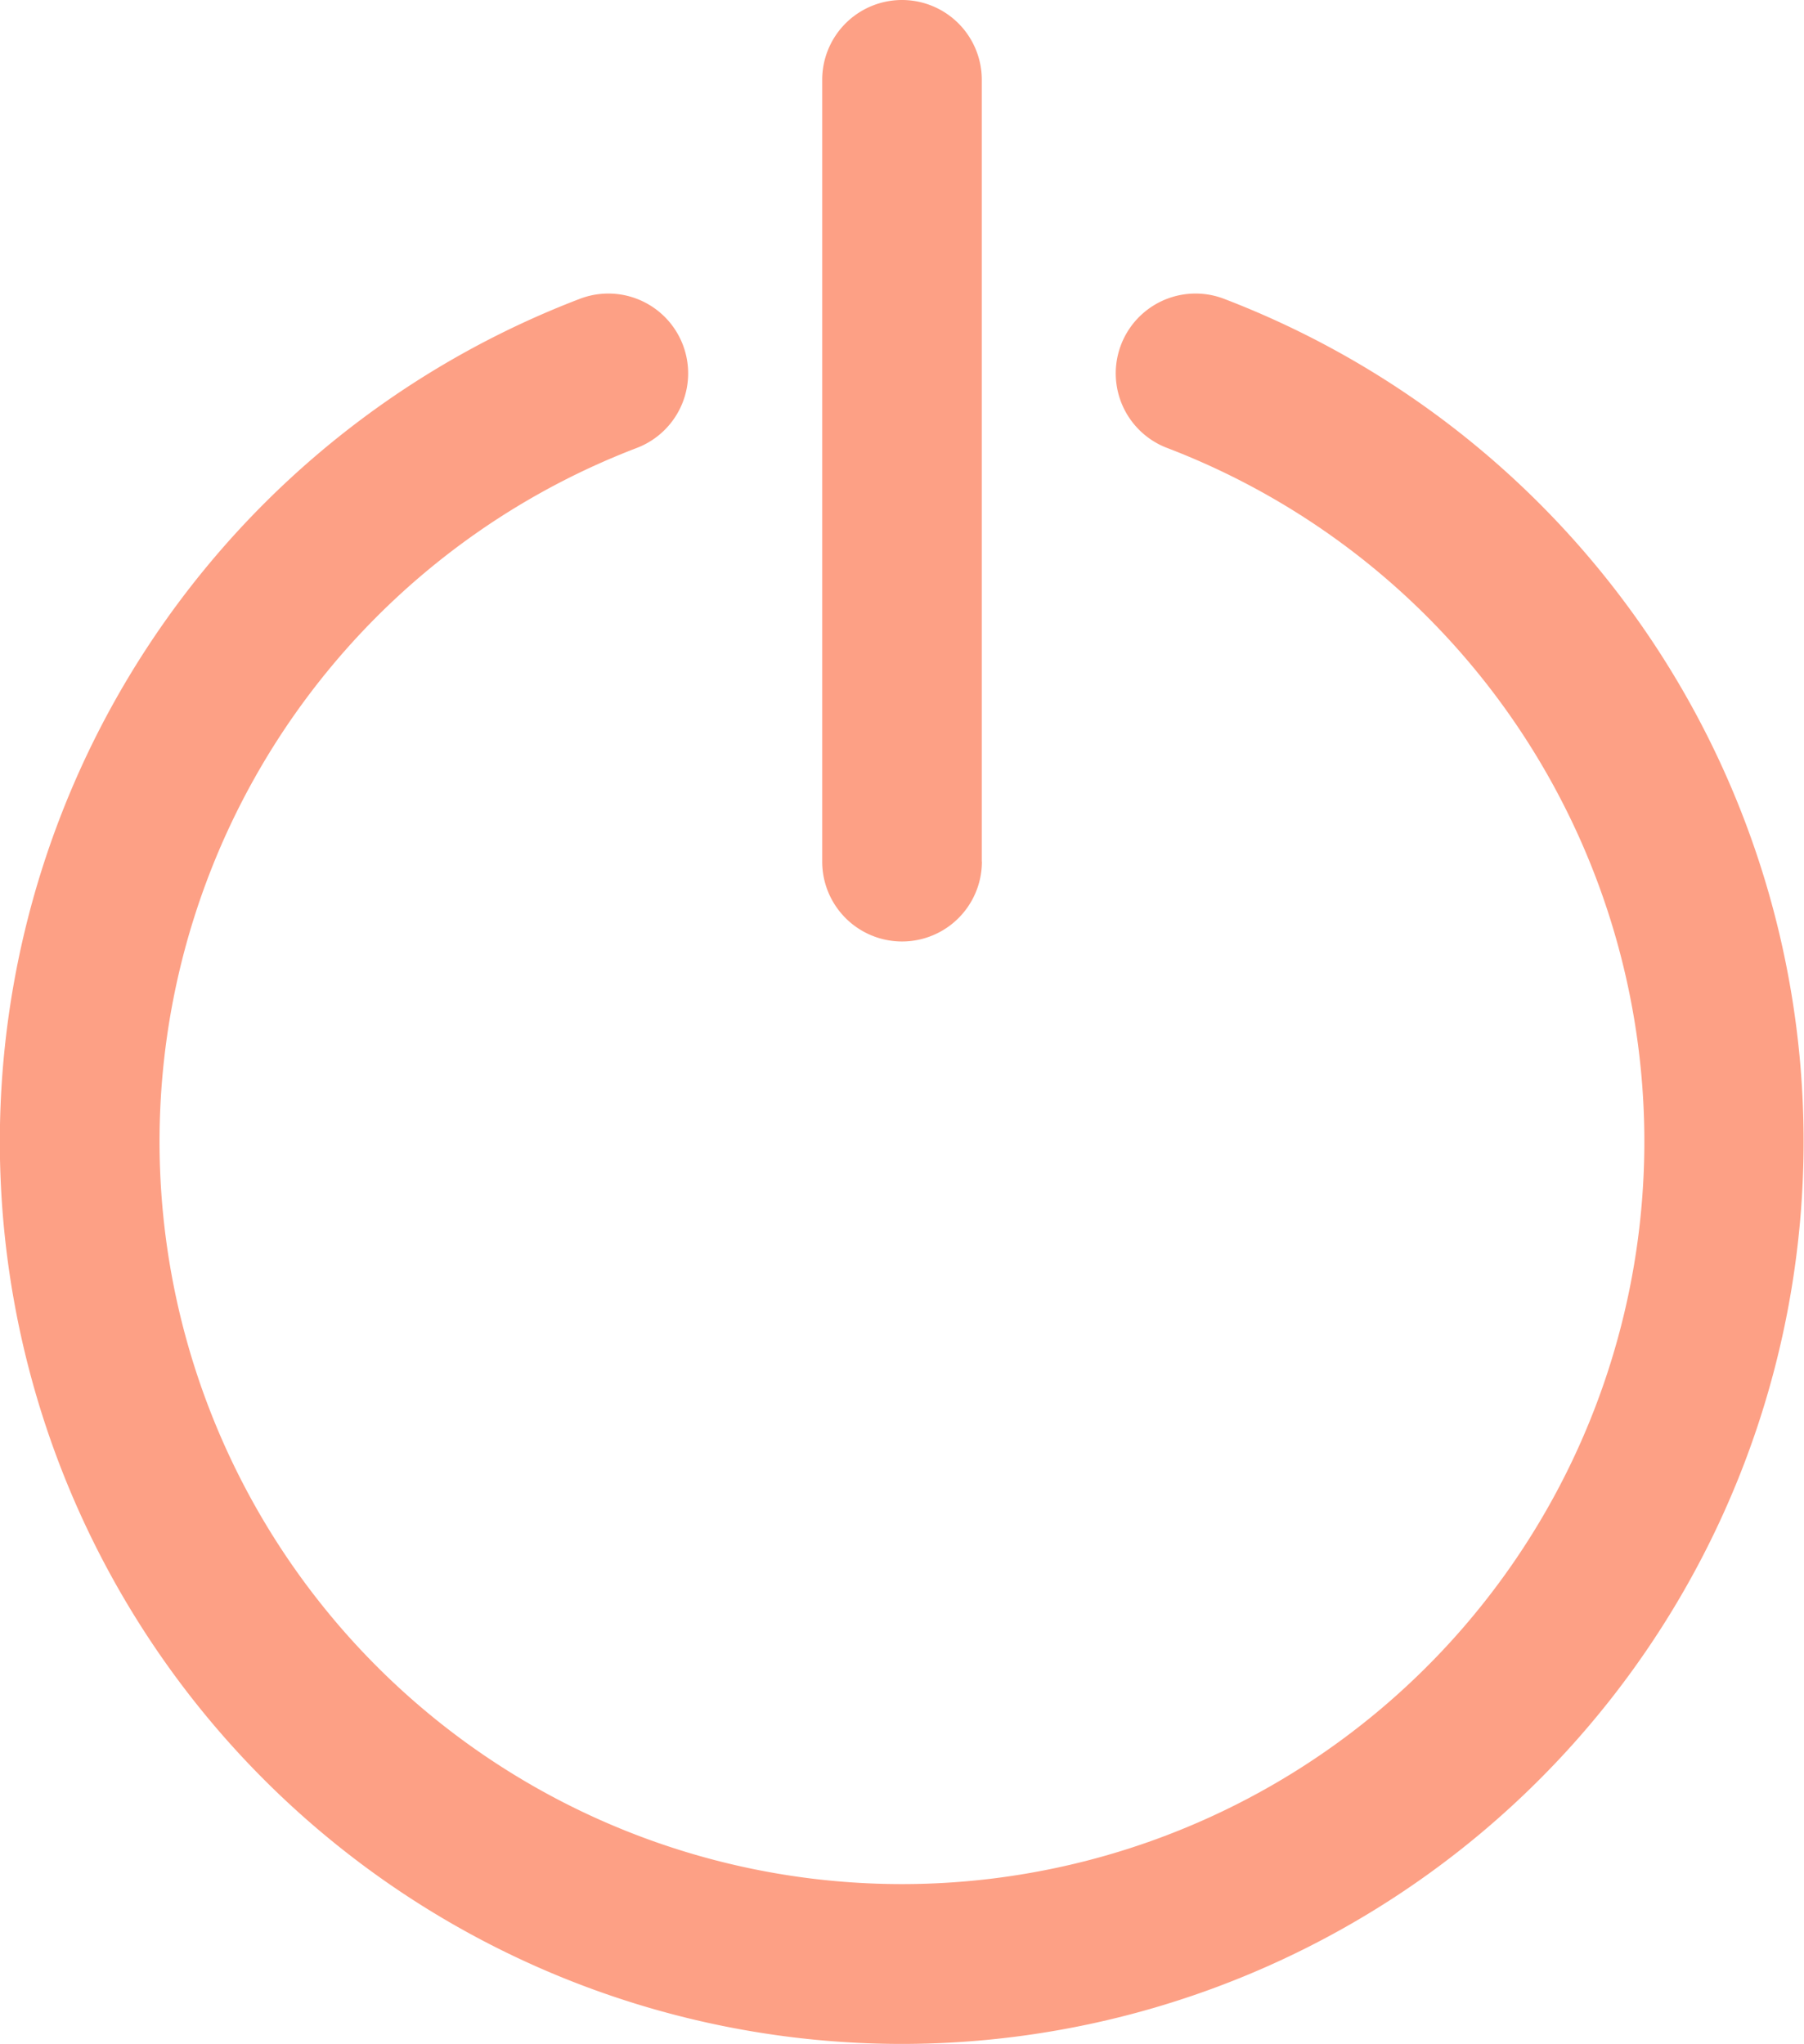 <svg xmlns="http://www.w3.org/2000/svg" viewBox="0 0 17.656 20">
  <defs>
    <style>
      .cls-1 {
        fill: url(#linear-gradient);
      }
    </style>
    <linearGradient id="linear-gradient" y1="1.249" x2="1" y2="1.249" gradientUnits="objectBoundingBox">
      <stop offset="0" stop-color="#FDA085"/>
      <stop offset="1" stop-color="#FDA085"/>
    </linearGradient>
  </defs>
  <path id="picto_deconnexion" class="cls-1" d="M38.828,20A8.829,8.829,0,0,1,35.675,2.924a.781.781,0,0,1,.558,1.459,7.266,7.266,0,1,0,5.189,0,.781.781,0,0,1,.558-1.459A8.83,8.83,0,0,1,38.828,20Zm.781-11.568V.781a.781.781,0,0,0-1.562,0v7.65a.781.781,0,0,0,1.563,0Z" transform="translate(-30)"/>
</svg>
